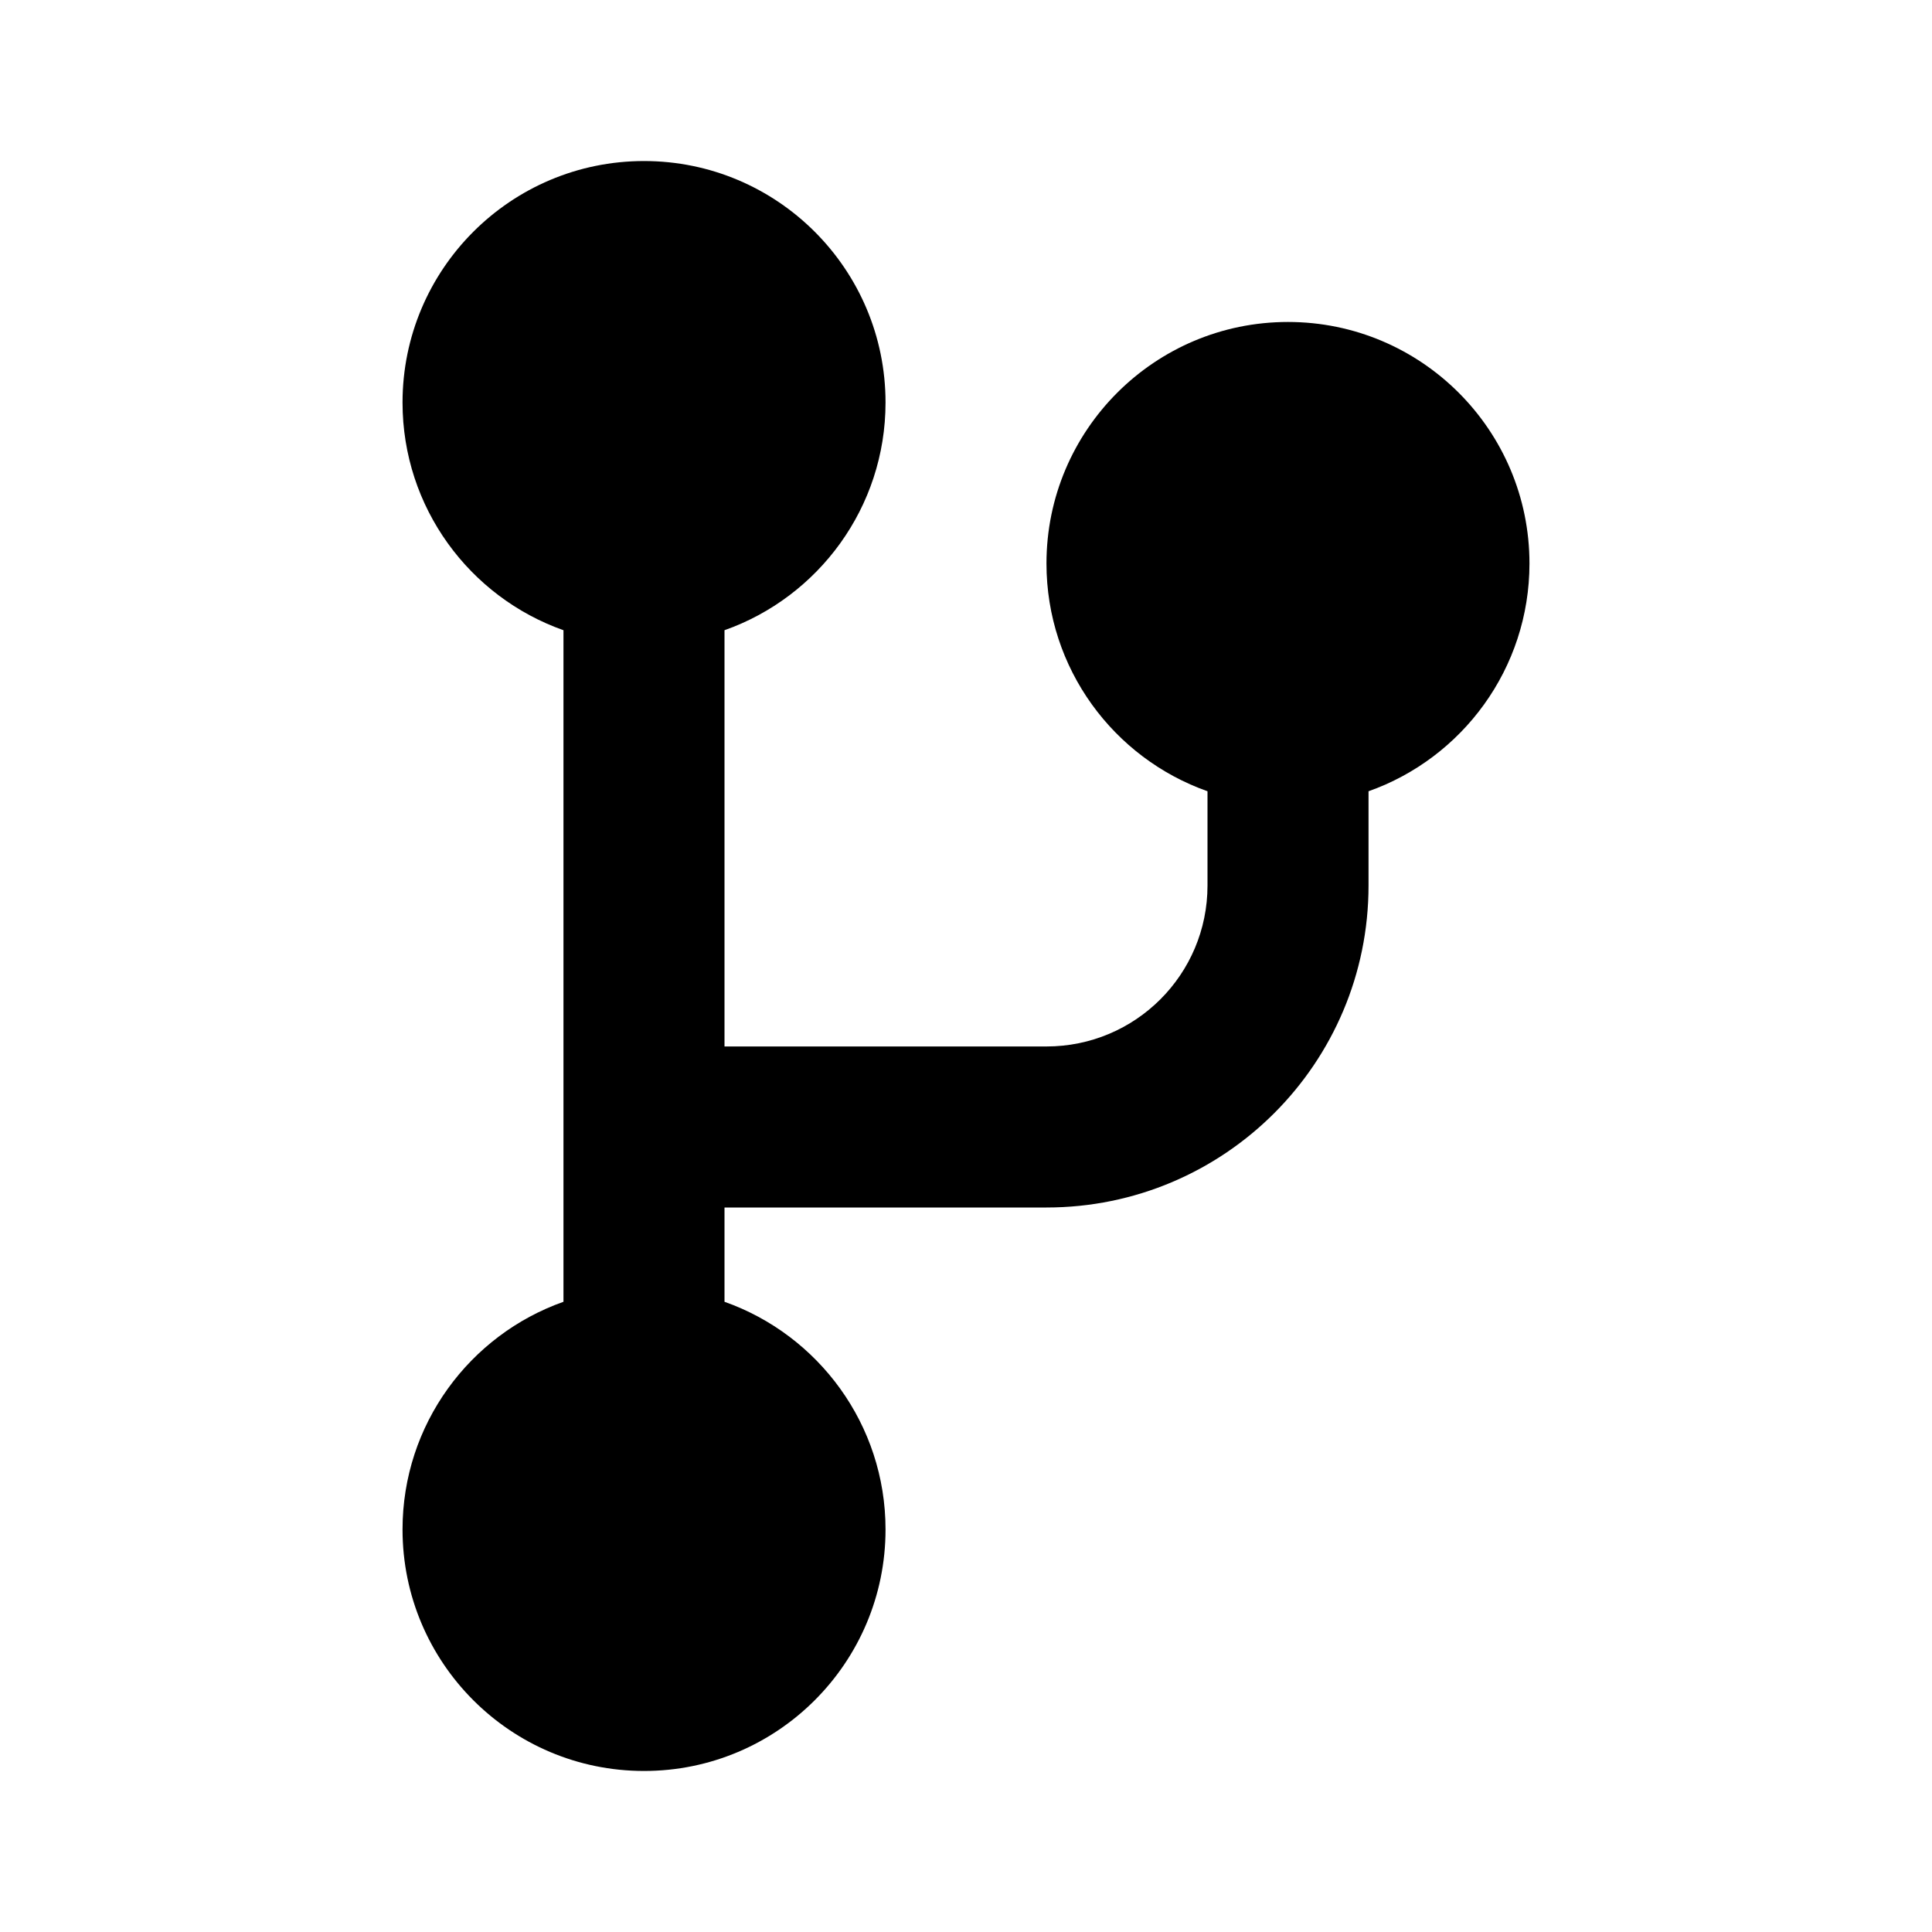 <svg width="20" height="20" viewBox="0 0 20 20" fill="none" xmlns="http://www.w3.org/2000/svg">
<path fill-rule="evenodd" clip-rule="evenodd" d="M5.833 6.524V13.476C4.862 13.819 4.167 14.746 4.167 15.833C4.167 17.213 5.287 18.333 6.667 18.333C8.047 18.333 9.167 17.213 9.167 15.833C9.167 14.746 8.471 13.819 7.5 13.476V12.5H10.833C12.674 12.5 14.167 11.008 14.167 9.167V8.191C15.137 7.848 15.833 6.921 15.833 5.833C15.833 4.453 14.713 3.333 13.333 3.333C11.953 3.333 10.833 4.453 10.833 5.833C10.833 6.921 11.529 7.848 12.5 8.191V9.167C12.5 10.088 11.754 10.833 10.833 10.833H7.5V6.524C8.471 6.181 9.167 5.254 9.167 4.167C9.167 2.787 8.047 1.667 6.667 1.667C5.287 1.667 4.167 2.787 4.167 4.167C4.167 5.254 4.862 6.181 5.833 6.524Z" fill="black"/>
</svg>
